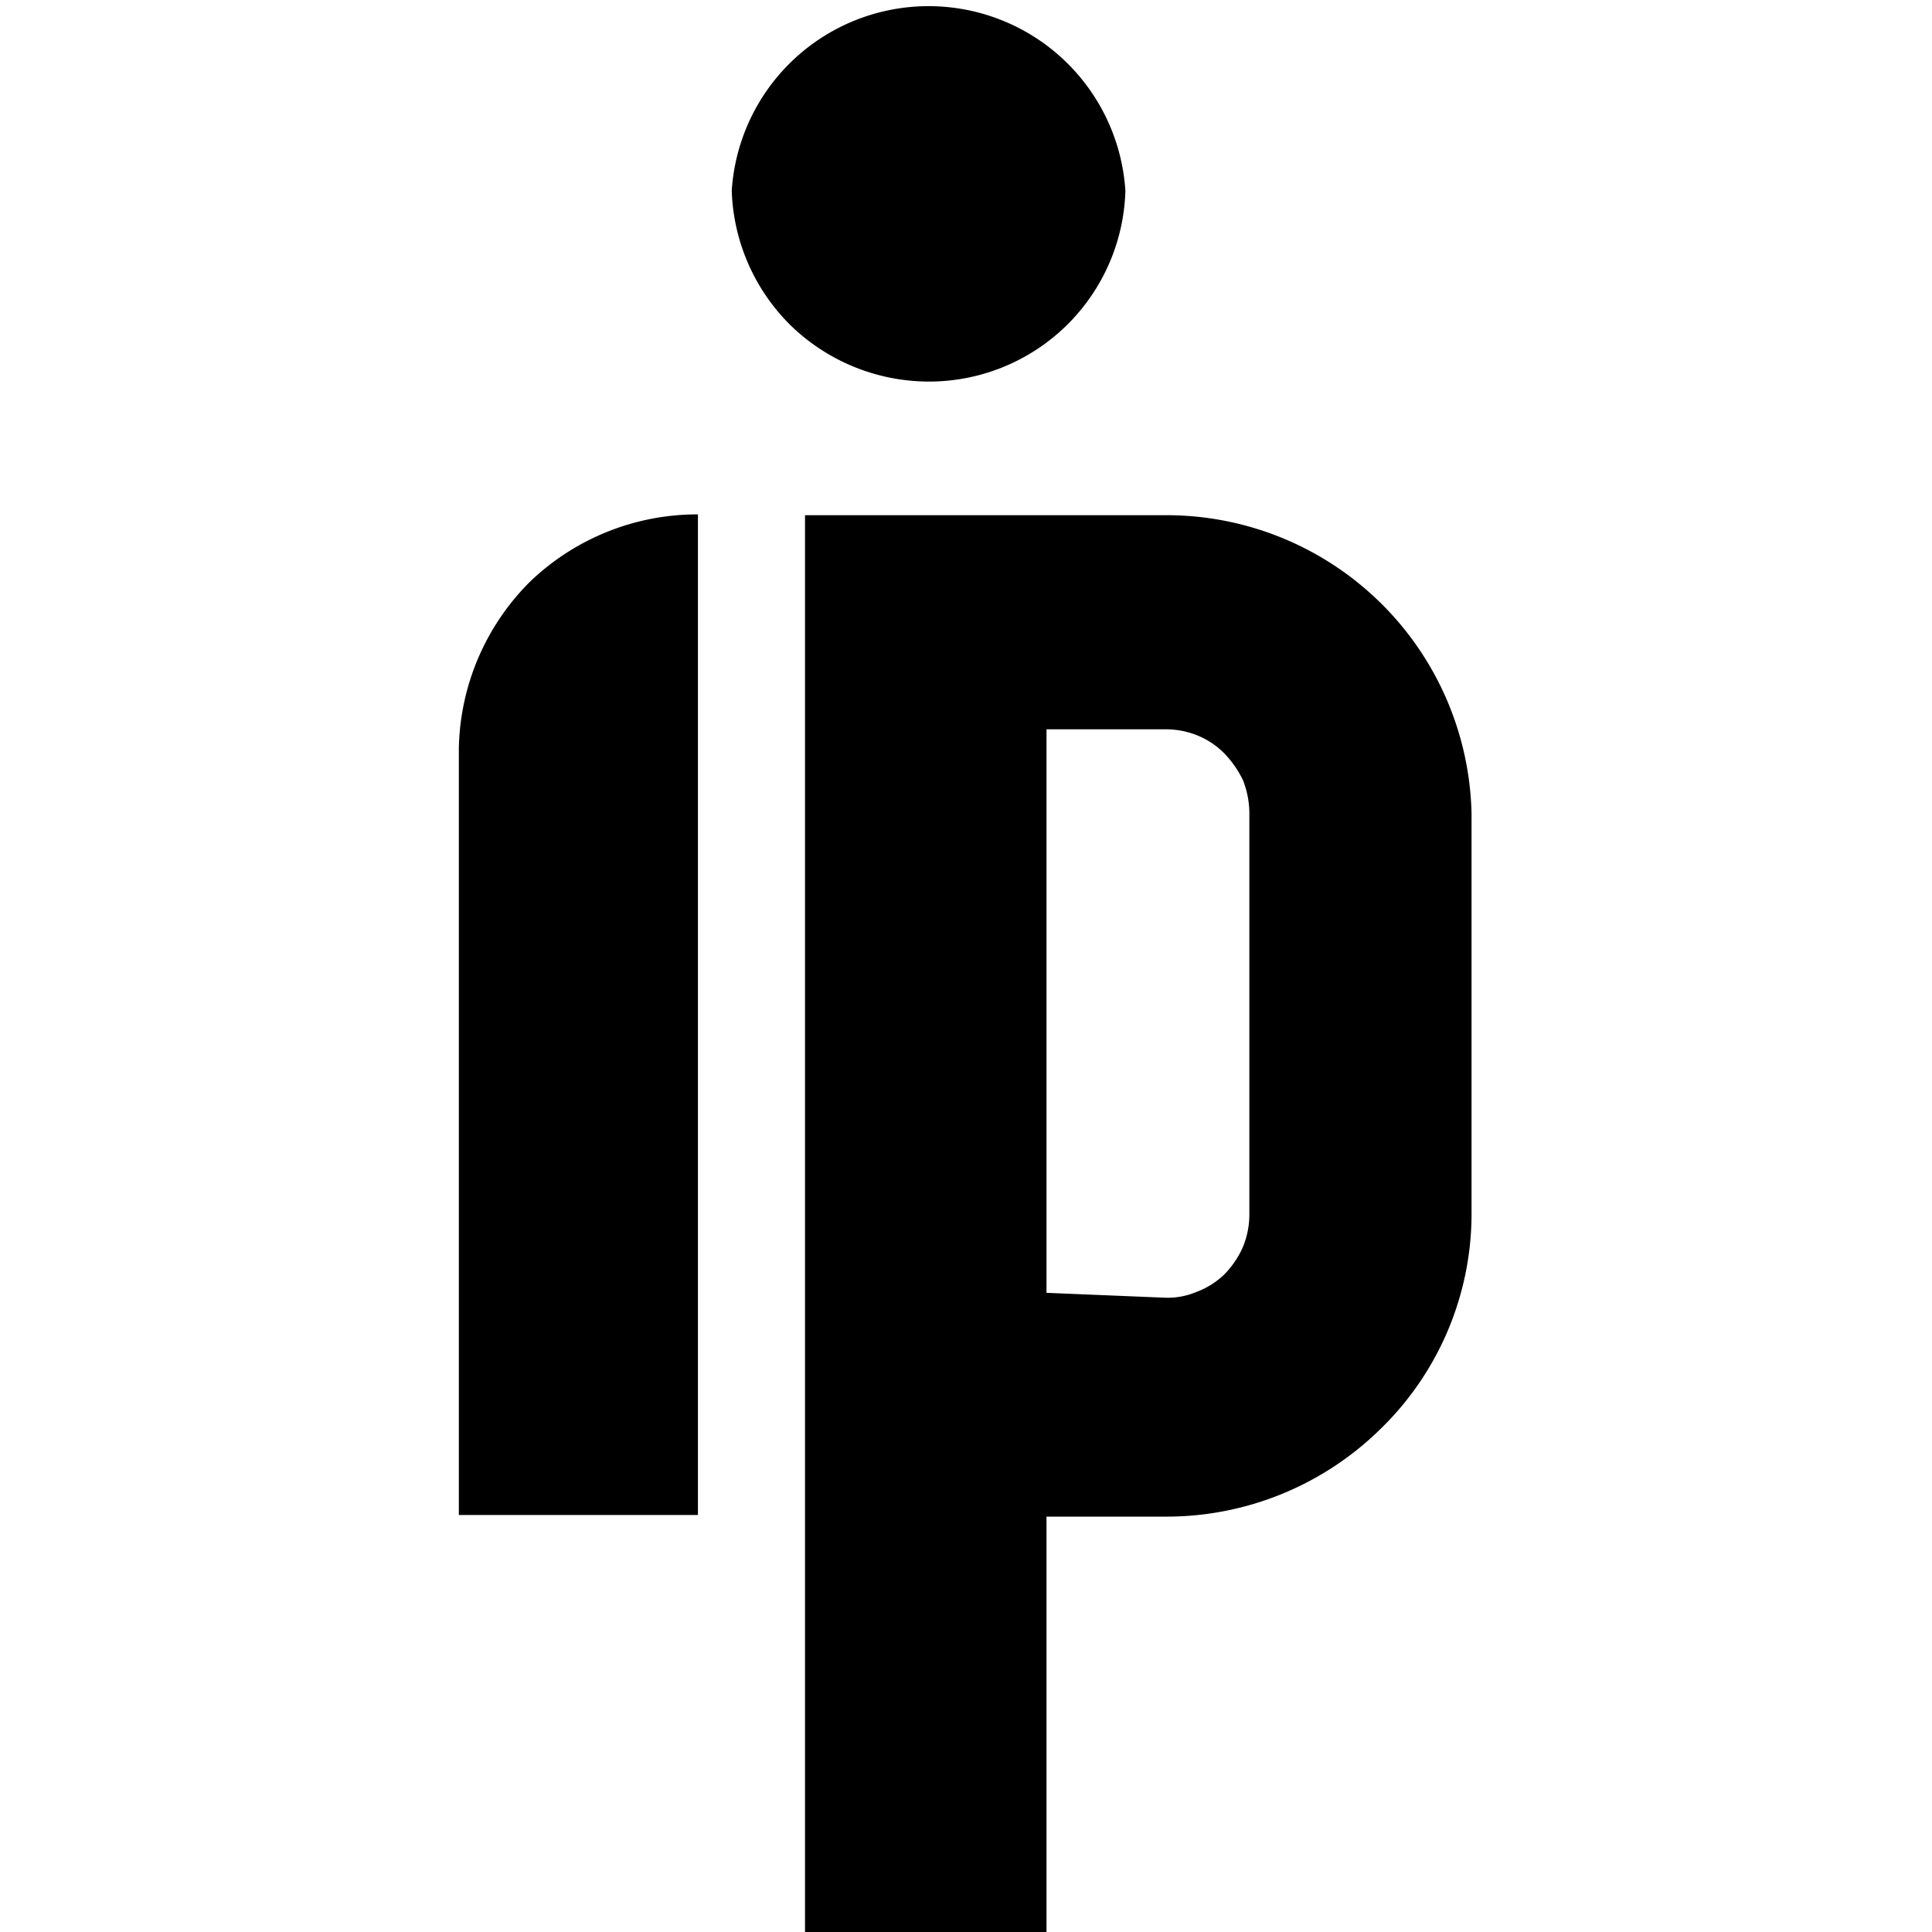 <svg id="Слой_1" data-name="Слой 1" xmlns="http://www.w3.org/2000/svg" viewBox="0 0 24 24"><title>PPTМонтажная область 1</title><path d="M10,24V18.81h0V16.12h0v-7h0V6.4h4.46a3.79,3.79,0,0,1,3.82,3.71v5a3.73,3.73,0,0,1-1.14,2.65,3.79,3.79,0,0,1-2.68,1.08H13V24Zm4.46-7.88a.92.92,0,0,0,.4-.07,1,1,0,0,0,.35-.22,1.13,1.13,0,0,0,.23-.34,1.06,1.06,0,0,0,.08-.4v-5a1.14,1.14,0,0,0-.08-.4,1.3,1.3,0,0,0-.23-.33,1,1,0,0,0-.35-.23,1.05,1.05,0,0,0-.4-.07H13v7ZM5.7,18.82V9.3a3,3,0,0,1,.88-2.07,3,3,0,0,1,2.09-.84V18.82ZM9.09,2.37a2.45,2.45,0,0,1,4.89,0,2.44,2.44,0,0,1-2.44,2.37,2.47,2.47,0,0,1-1.71-.69,2.46,2.46,0,0,1-.74-1.68Z"/></svg>